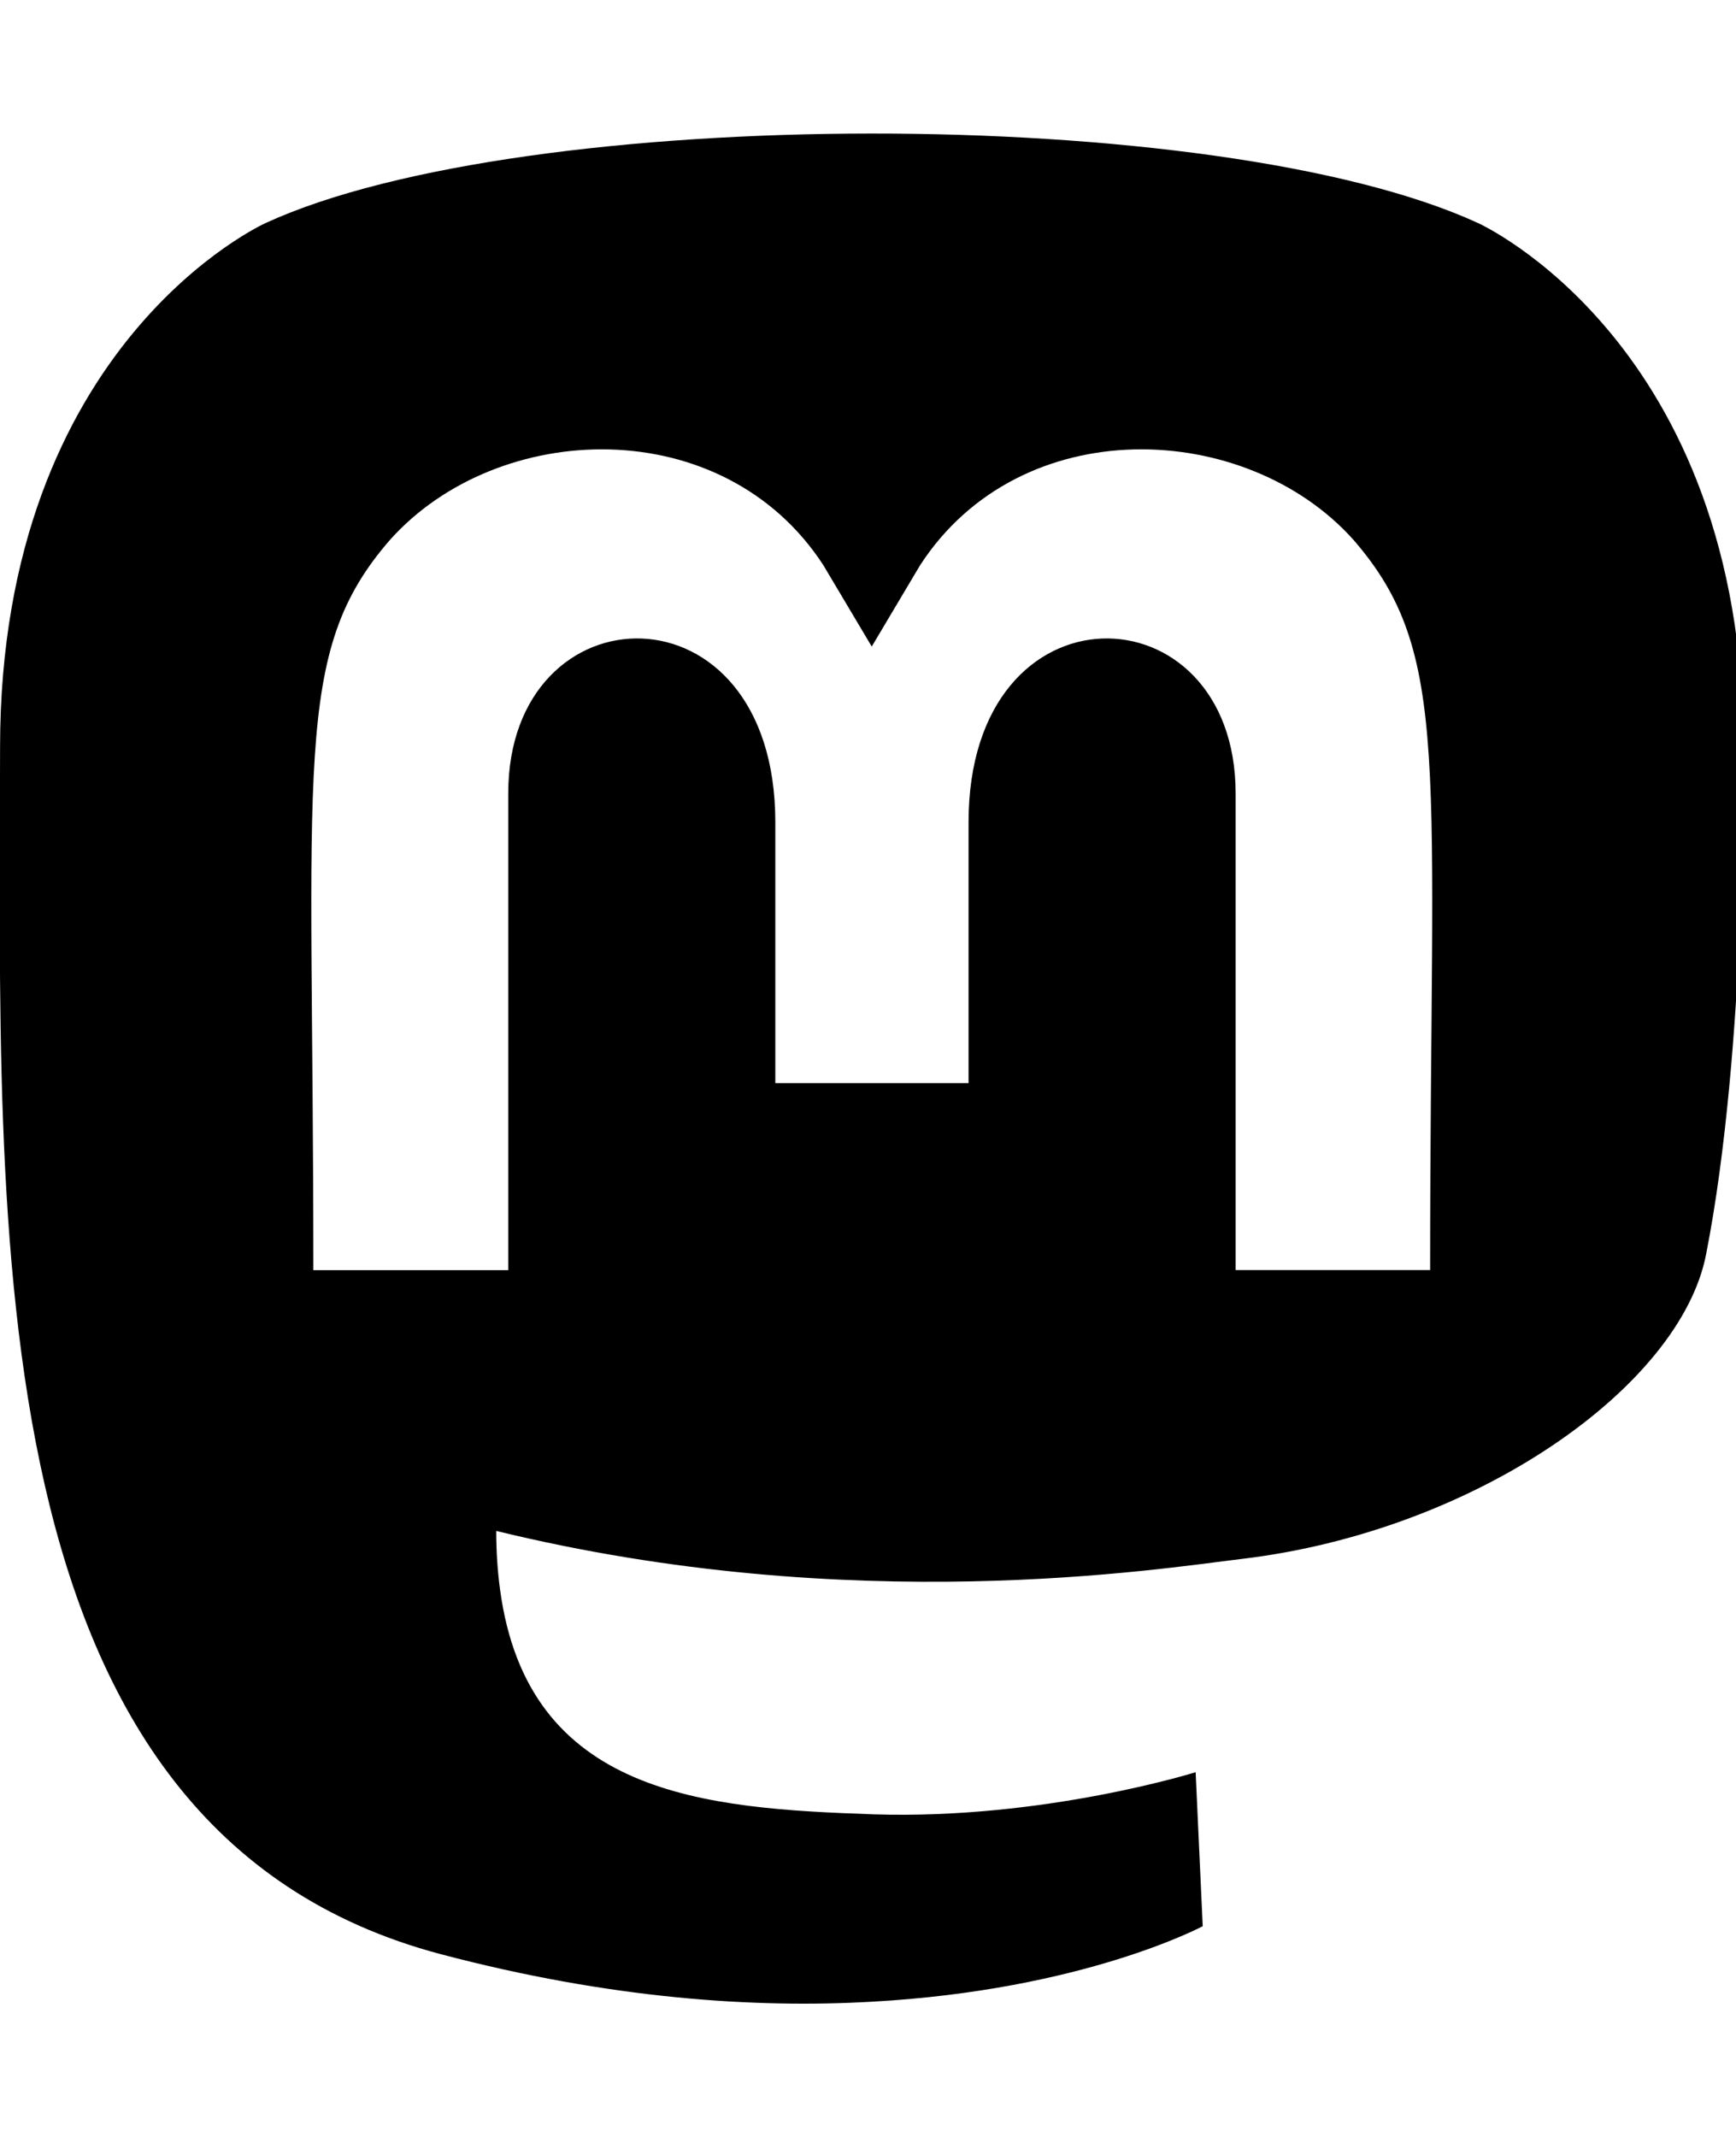 <!-- Generated by IcoMoon.io -->
<svg version="1.1" xmlns="http://www.w3.org/2000/svg" width="26" height="32" viewBox="0 0 26 32">
<title>mastodon</title>
<path d="M26.113 11.194c0-6.075-3.981-7.856-3.981-7.856-3.906-1.794-14.281-1.775-18.15 0 0 0-3.981 1.781-3.981 7.856 0 7.231-0.412 16.212 6.6 18.069 2.531 0.669 4.706 0.813 6.456 0.712 3.175-0.175 4.956-1.131 4.956-1.131l-0.106-2.306s-2.269 0.712-4.819 0.631c-2.525-0.087-5.188-0.275-5.6-3.375-0.037-0.275-0.056-0.563-0.056-0.869 5.35 1.306 9.912 0.569 11.169 0.419 3.506-0.419 6.563-2.581 6.95-4.556 0.613-3.113 0.563-7.594 0.563-7.594zM21.419 19.019h-2.913v-7.137c0-3.106-4-3.225-4 0.431v3.906h-2.894v-3.906c0-3.656-4-3.537-4-0.431v7.138h-2.919c0-7.631-0.325-9.244 1.15-10.938 1.619-1.806 4.988-1.925 6.488 0.381l0.725 1.219 0.725-1.219c1.506-2.319 4.881-2.175 6.488-0.381 1.481 1.706 1.15 3.313 1.15 10.938z"></path>
</svg>
